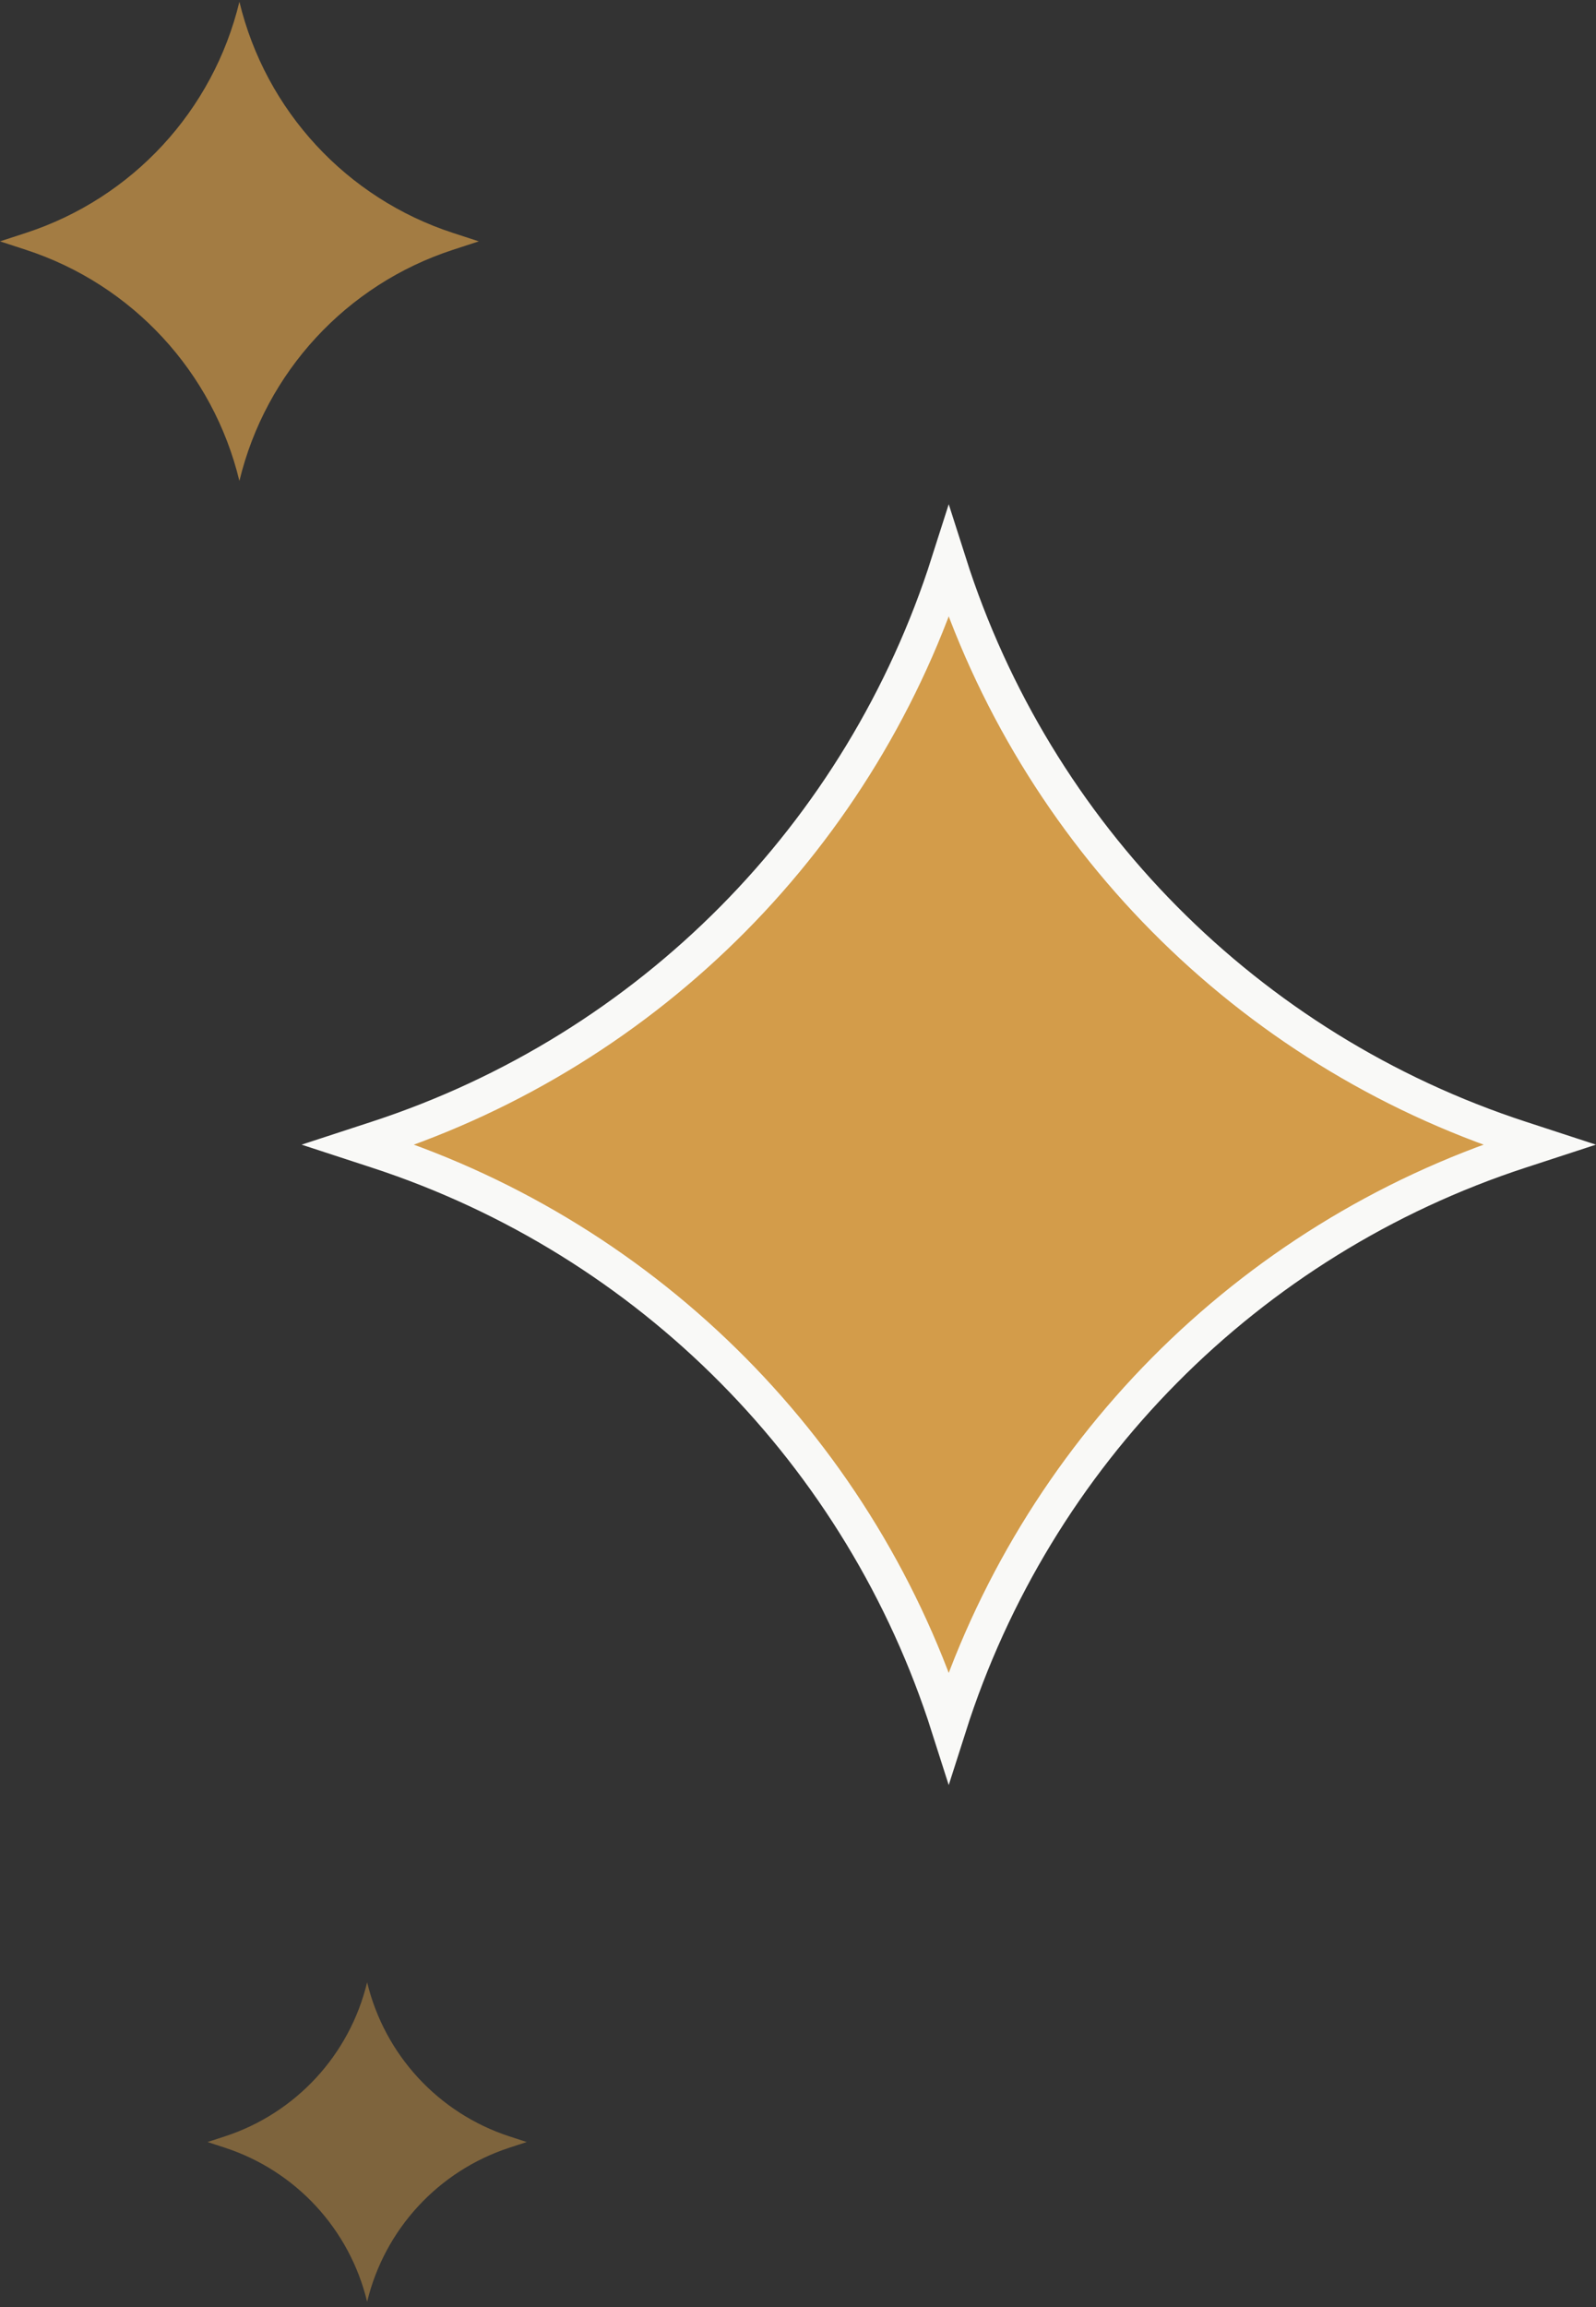 <svg width="90" height="130" viewBox="0 0 90 130" fill="none" xmlns="http://www.w3.org/2000/svg">
<rect x="0" y="0" width="90" height="130" fill="#333333" stroke="none"/>
<path d="M53.5 31.707C48.625 47.008 36.672 59.133 21.268 64.159L20.225 64.5L21.268 64.841C36.672 69.867 48.625 81.992 53.5 97.292C58.375 81.992 70.328 69.867 85.732 64.841L86.776 64.5L85.732 64.159C70.328 59.133 58.375 47.008 53.5 31.707Z" fill="#D39C4A" stroke="#F9F9F7" stroke-width="2"/>
<path d="M20.703 111.7C19.716 115.791 16.679 119.077 12.679 120.382L11.703 120.7L12.679 121.019C16.679 122.324 19.716 125.61 20.703 129.7C21.69 125.61 24.727 122.324 28.727 121.019L29.703 120.7L28.727 120.382C24.727 119.077 21.69 115.791 20.703 111.7Z" fill="#D39C4A" fill-opacity="0.47"/>
<path d="M13.5 0.1C12.02 6.236 7.464 11.165 1.464 13.123L0 13.6L1.464 14.078C7.464 16.035 12.02 20.965 13.5 27.1C14.98 20.965 19.536 16.035 25.536 14.078L27 13.6L25.536 13.123C19.536 11.165 14.98 6.236 13.5 0.1Z" fill="#D39C4A" fill-opacity="0.7"/>
</svg>
